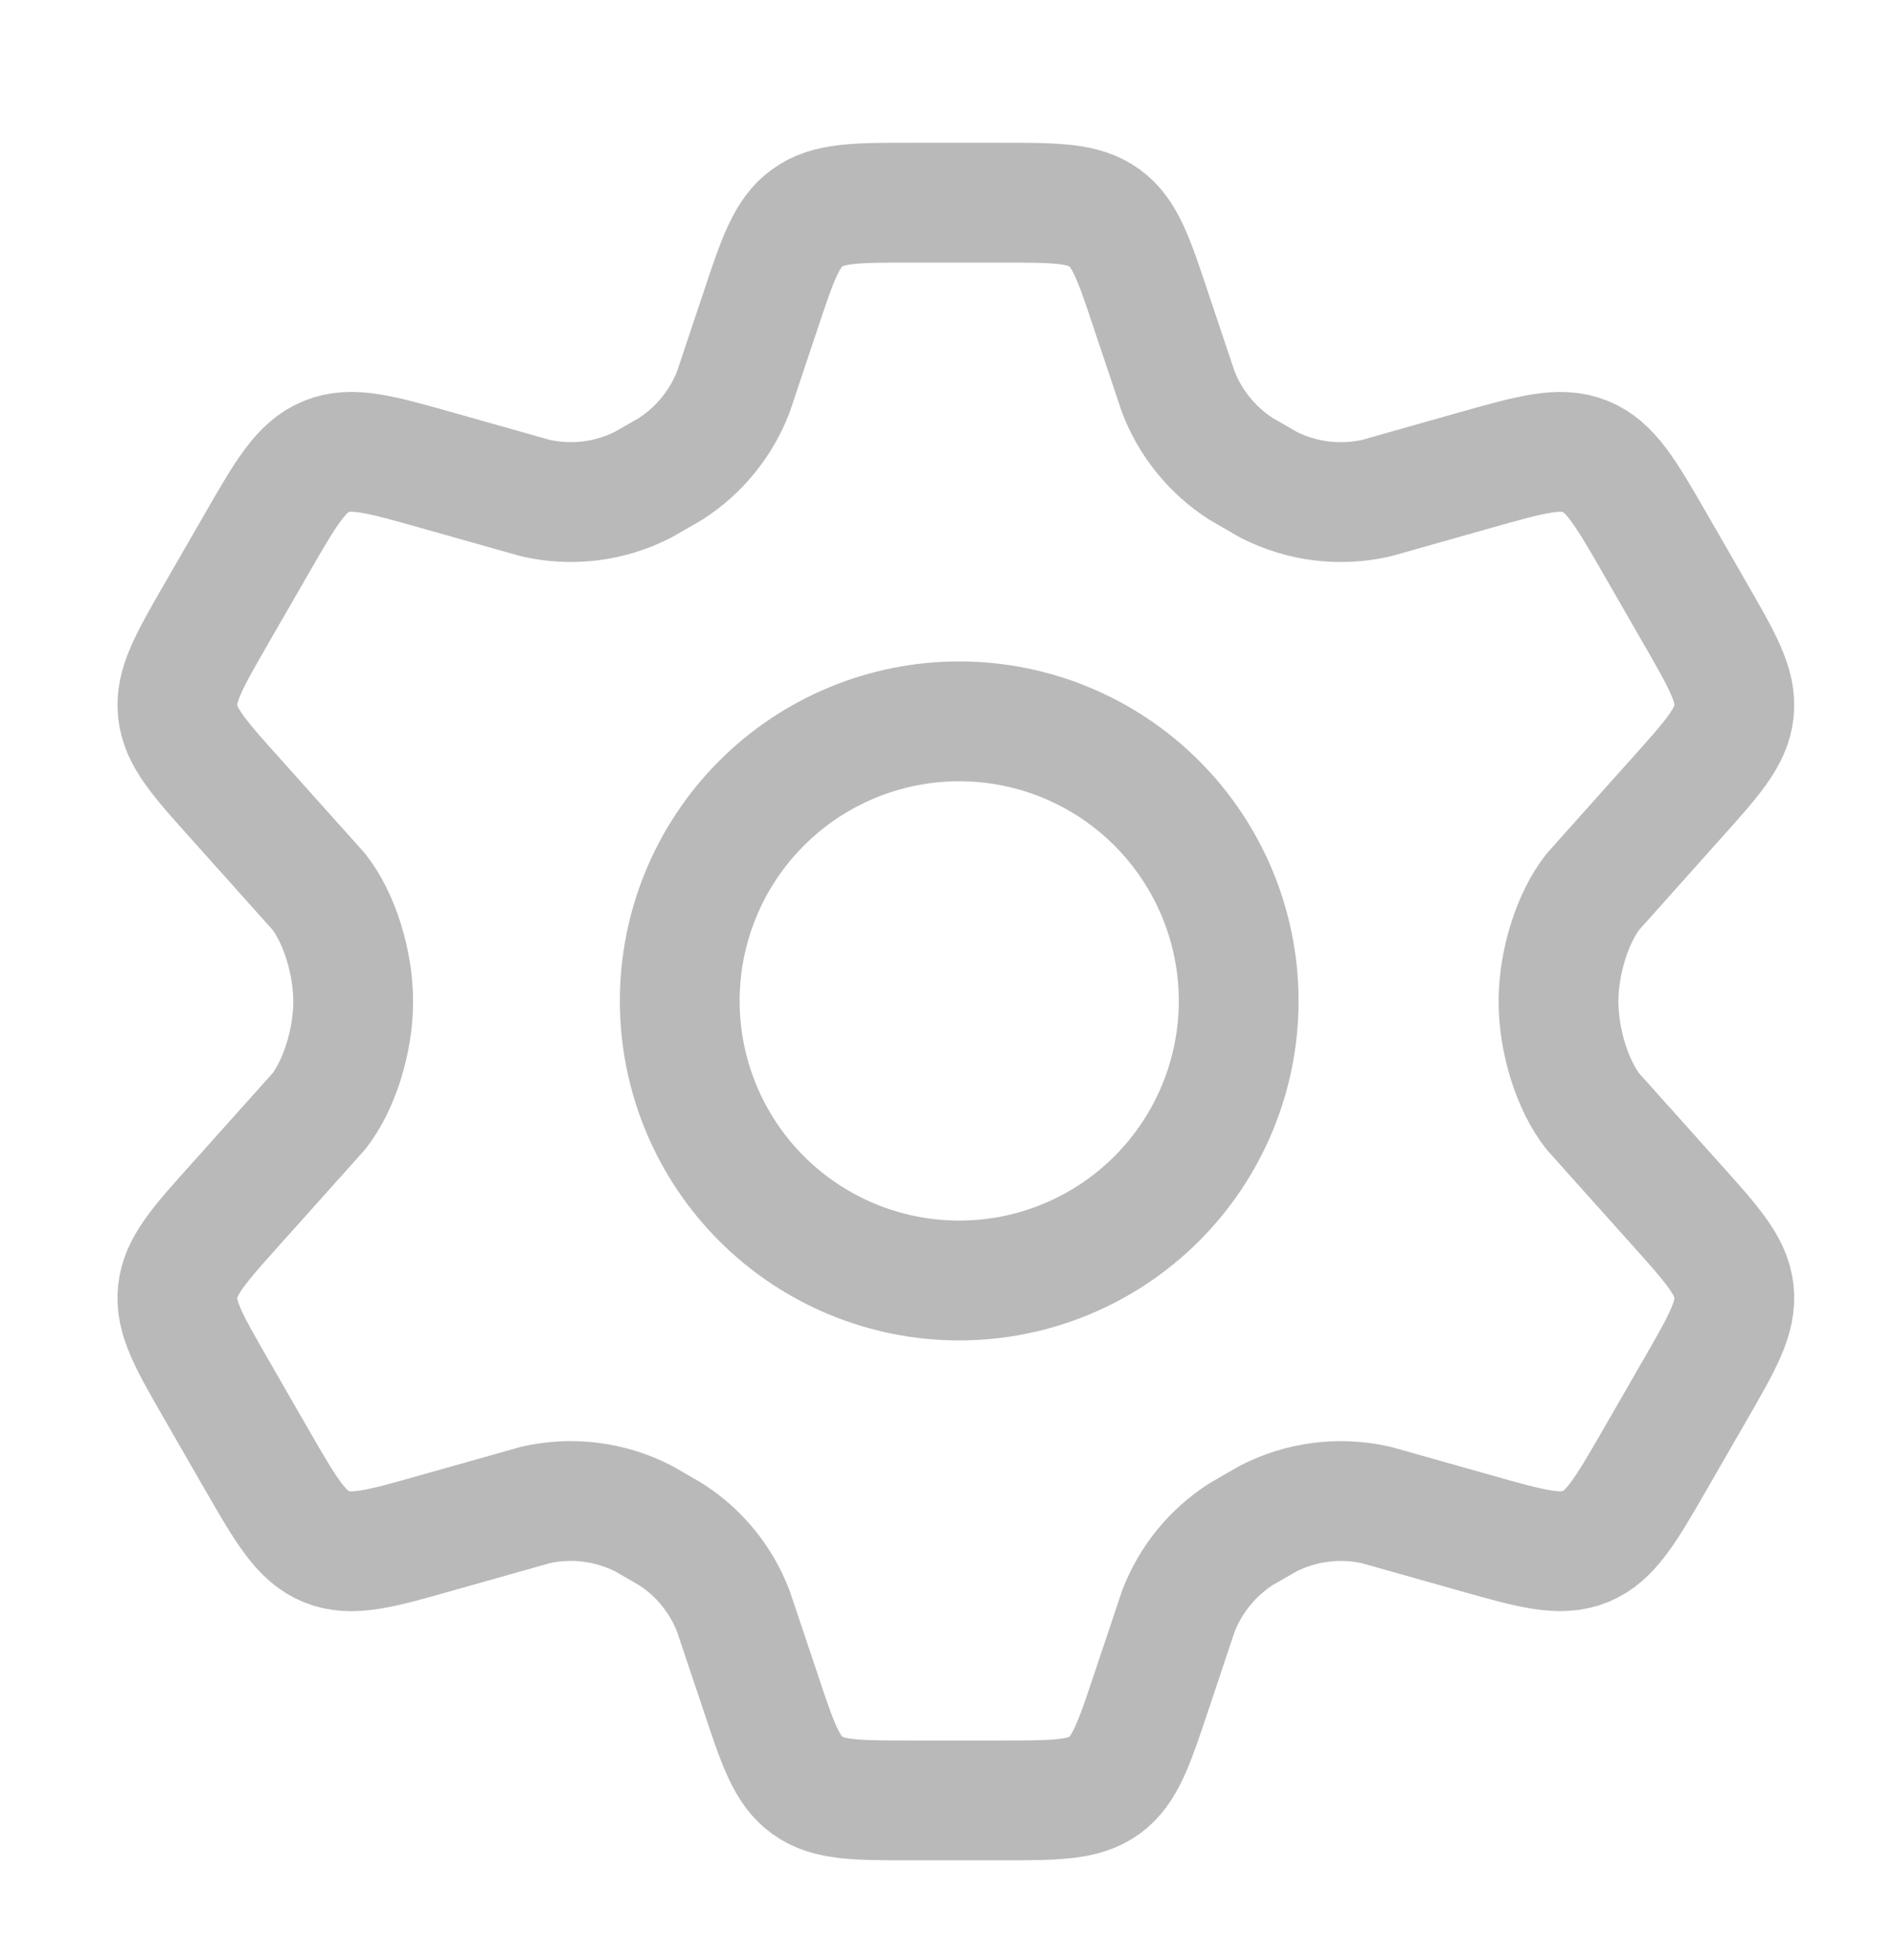 <svg width="29" height="30" viewBox="0 0 29 30" fill="none" xmlns="http://www.w3.org/2000/svg">
<path d="M3.32 9.379L3.924 8.332C4.38 7.54 4.608 7.144 4.997 6.986C5.385 6.827 5.824 6.953 6.703 7.201L8.194 7.622C8.755 7.751 9.343 7.678 9.854 7.414L10.266 7.177C10.705 6.895 11.043 6.481 11.23 5.994L11.638 4.774C11.907 3.967 12.042 3.564 12.361 3.334C12.68 3.102 13.105 3.102 13.954 3.102H15.317C16.165 3.102 16.59 3.102 16.91 3.334C17.229 3.564 17.362 3.967 17.631 4.774L18.04 5.994C18.227 6.481 18.565 6.896 19.004 7.177L19.416 7.415C19.927 7.678 20.517 7.751 21.076 7.623L22.568 7.201C23.447 6.953 23.886 6.828 24.274 6.986C24.662 7.144 24.891 7.54 25.347 8.331L25.95 9.379C26.378 10.122 26.592 10.492 26.55 10.887C26.509 11.283 26.222 11.601 25.65 12.238L24.39 13.648C24.082 14.038 23.863 14.718 23.863 15.329C23.863 15.94 24.082 16.62 24.389 17.01L25.65 18.418C26.222 19.055 26.509 19.375 26.55 19.769C26.592 20.164 26.379 20.536 25.951 21.278L25.347 22.326C24.891 23.117 24.662 23.513 24.274 23.671C23.885 23.828 23.447 23.705 22.568 23.456L21.076 23.035C20.515 22.907 19.927 22.98 19.415 23.243L19.004 23.48C18.564 23.761 18.227 24.177 18.041 24.663L17.633 25.882C17.363 26.689 17.229 27.093 16.91 27.325C16.59 27.555 16.165 27.555 15.317 27.555H13.954C13.105 27.555 12.68 27.555 12.361 27.324C12.042 27.093 11.907 26.689 11.639 25.882L11.23 24.663C11.044 24.176 10.707 23.761 10.266 23.48L9.856 23.243C9.342 22.98 8.755 22.905 8.193 23.035L6.701 23.456C5.824 23.705 5.385 23.83 4.997 23.672C4.608 23.513 4.38 23.117 3.924 22.326L3.321 21.278C2.893 20.536 2.679 20.166 2.721 19.769C2.762 19.373 3.048 19.055 3.62 18.418L4.881 17.01C5.189 16.619 5.408 15.94 5.408 15.329C5.408 14.718 5.189 14.038 4.882 13.648L3.62 12.238C3.048 11.602 2.762 11.283 2.721 10.887C2.679 10.491 2.892 10.122 3.32 9.379Z" stroke="#B9B9B9" stroke-width="1.834" stroke-linecap="round" stroke-linejoin="round"/>
<path d="M10.408 15.319C10.408 16.454 10.858 17.542 11.661 18.345C12.463 19.147 13.552 19.598 14.687 19.598C15.822 19.598 16.91 19.147 17.712 18.345C18.515 17.542 18.966 16.454 18.966 15.319C18.966 14.184 18.515 13.096 17.712 12.293C16.91 11.491 15.822 11.04 14.687 11.04C13.552 11.04 12.463 11.491 11.661 12.293C10.858 13.096 10.408 14.184 10.408 15.319Z" stroke="#B9B9B9" stroke-width="1.834" stroke-linecap="round" stroke-linejoin="round"/>
</svg>
